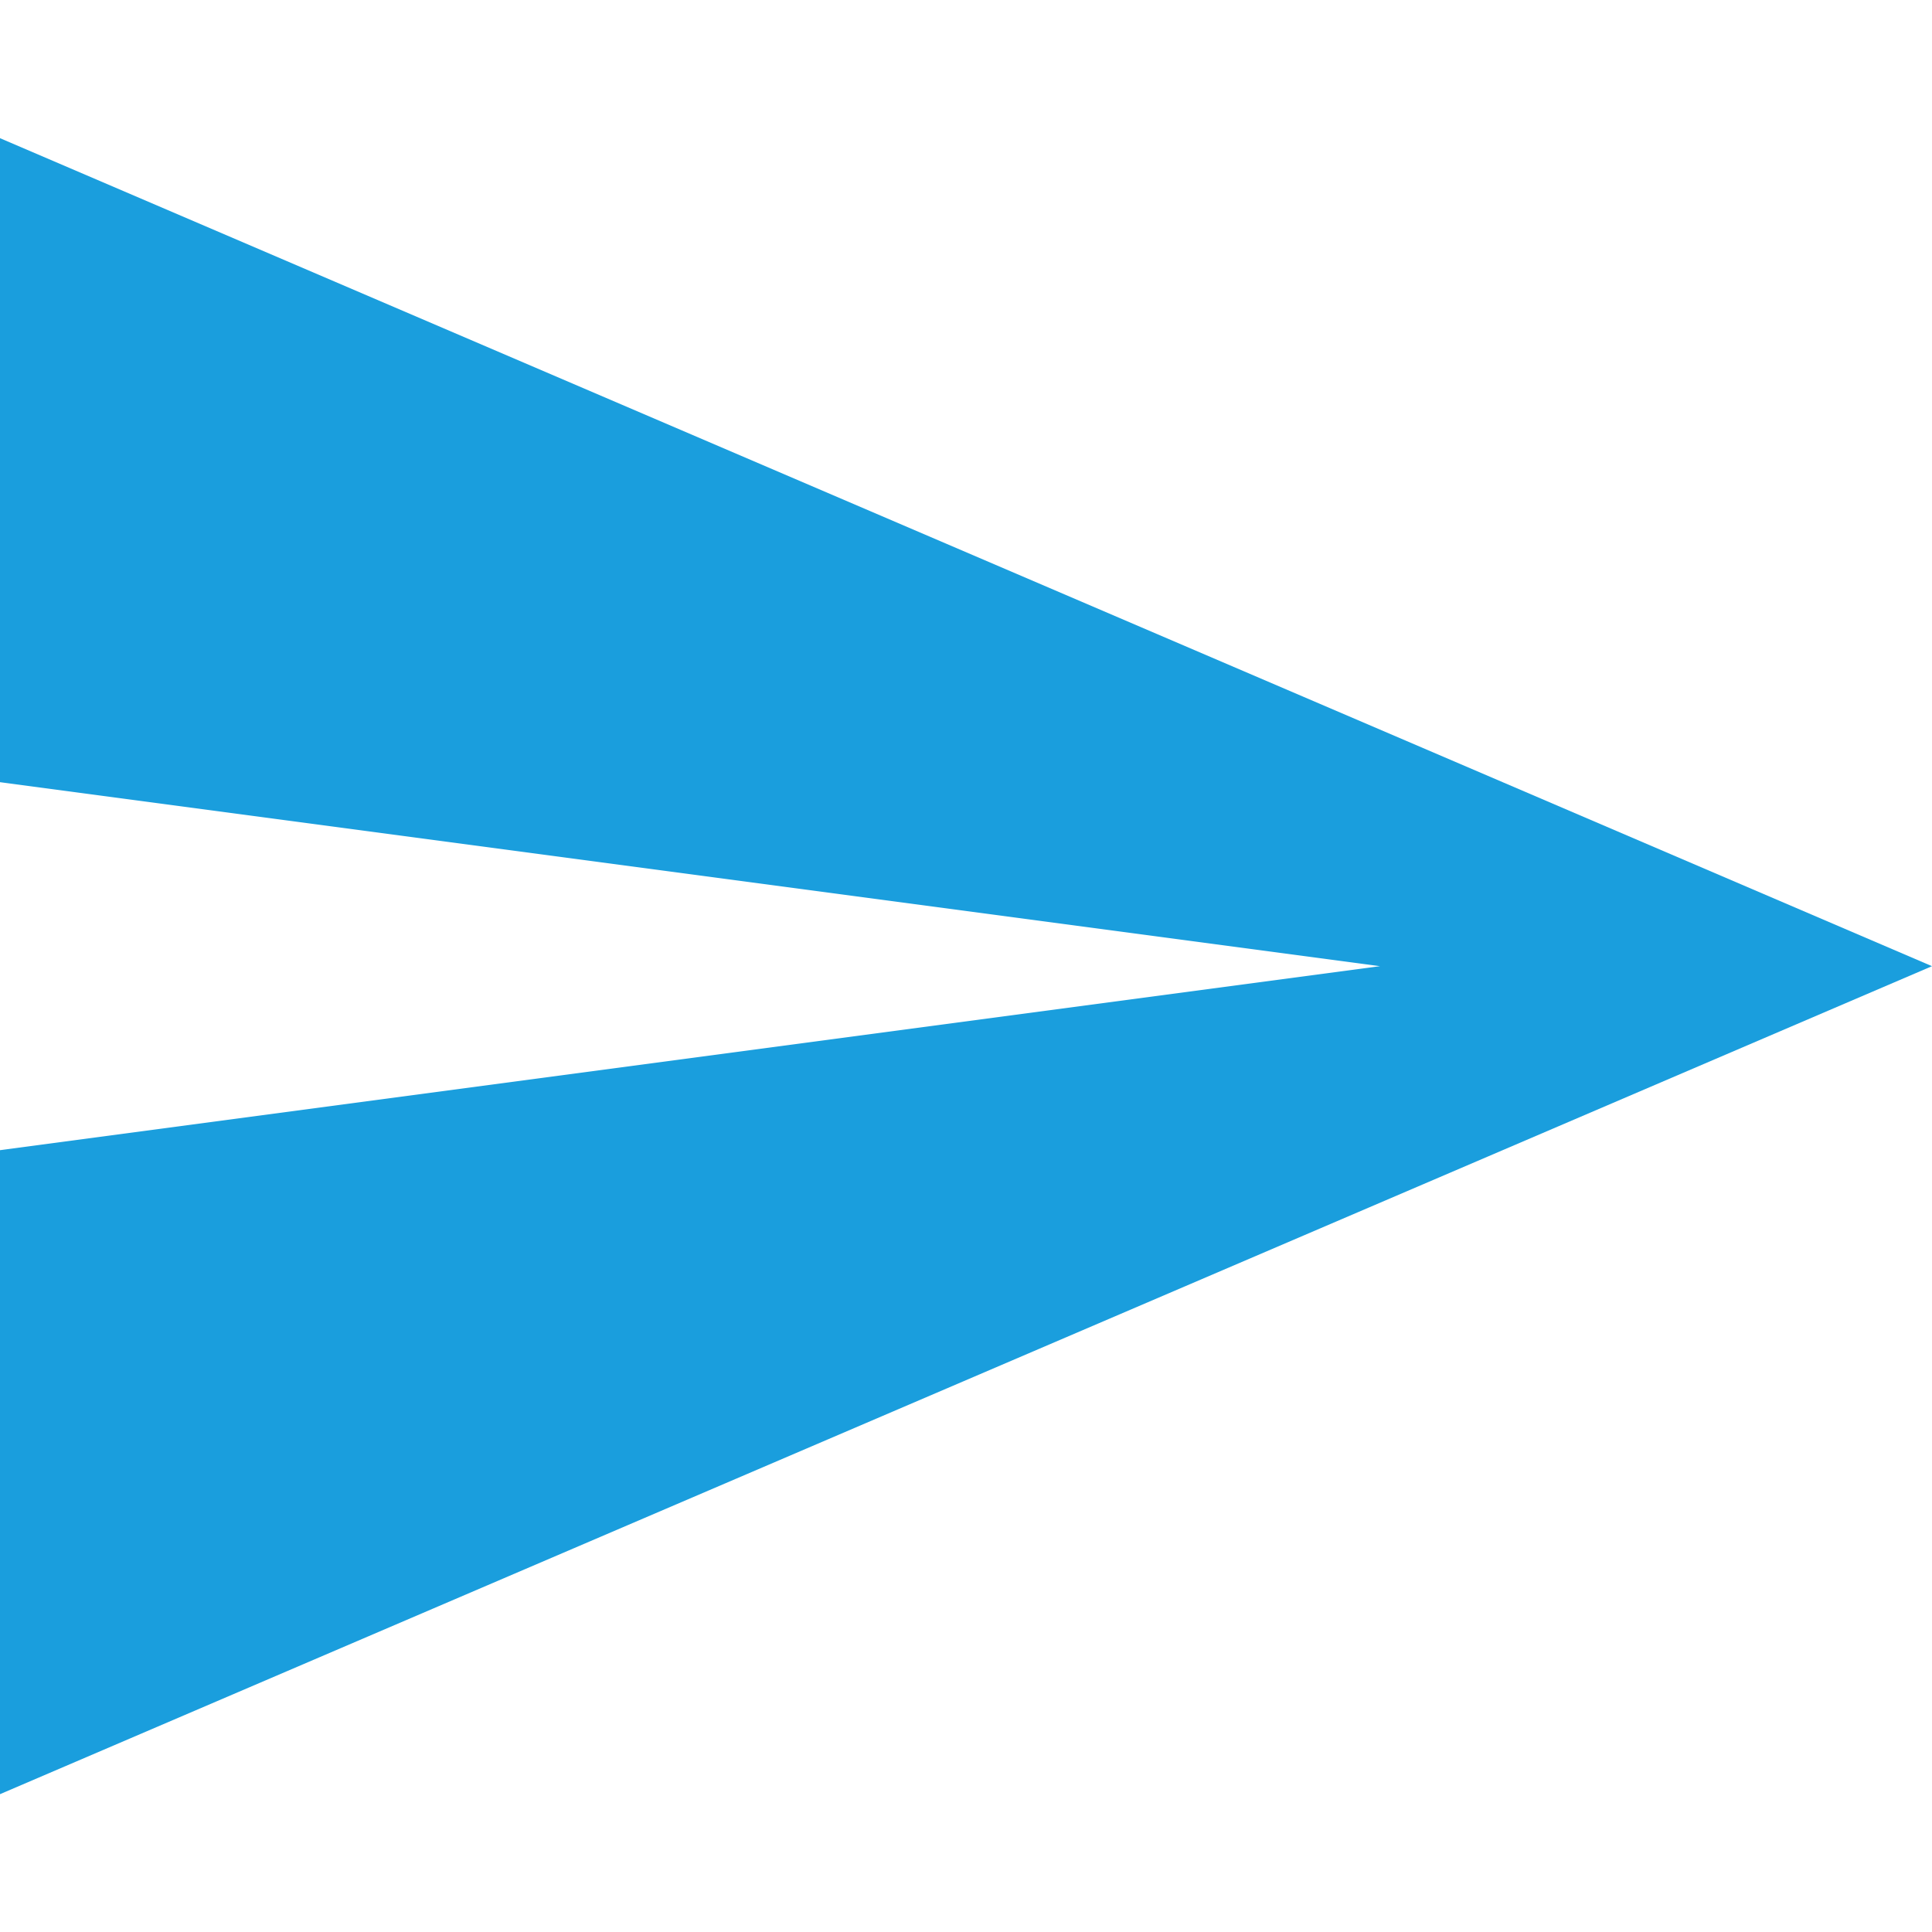 <?xml version="1.0" encoding="utf-8"?>
<!-- Generator: Adobe Illustrator 24.1.1, SVG Export Plug-In . SVG Version: 6.00 Build 0)  -->
<svg version="1.1" id="Capa_1" xmlns="http://www.w3.org/2000/svg" xmlns:xlink="http://www.w3.org/1999/xlink" x="0px" y="0px"
	 viewBox="0 0 535.5 535.5" style="enable-background:new 0 0 535.5 535.5;" xml:space="preserve">
<style type="text/css">
	.st0{fill:#1A9EDD;}
</style>
<g>
	<g id="send">
		<polygon class="st0" points="0,497.3 535.5,267.8 0,38.3 0,216.8 382.5,267.8 0,318.8 		"/>
	</g>
</g>
</svg>
